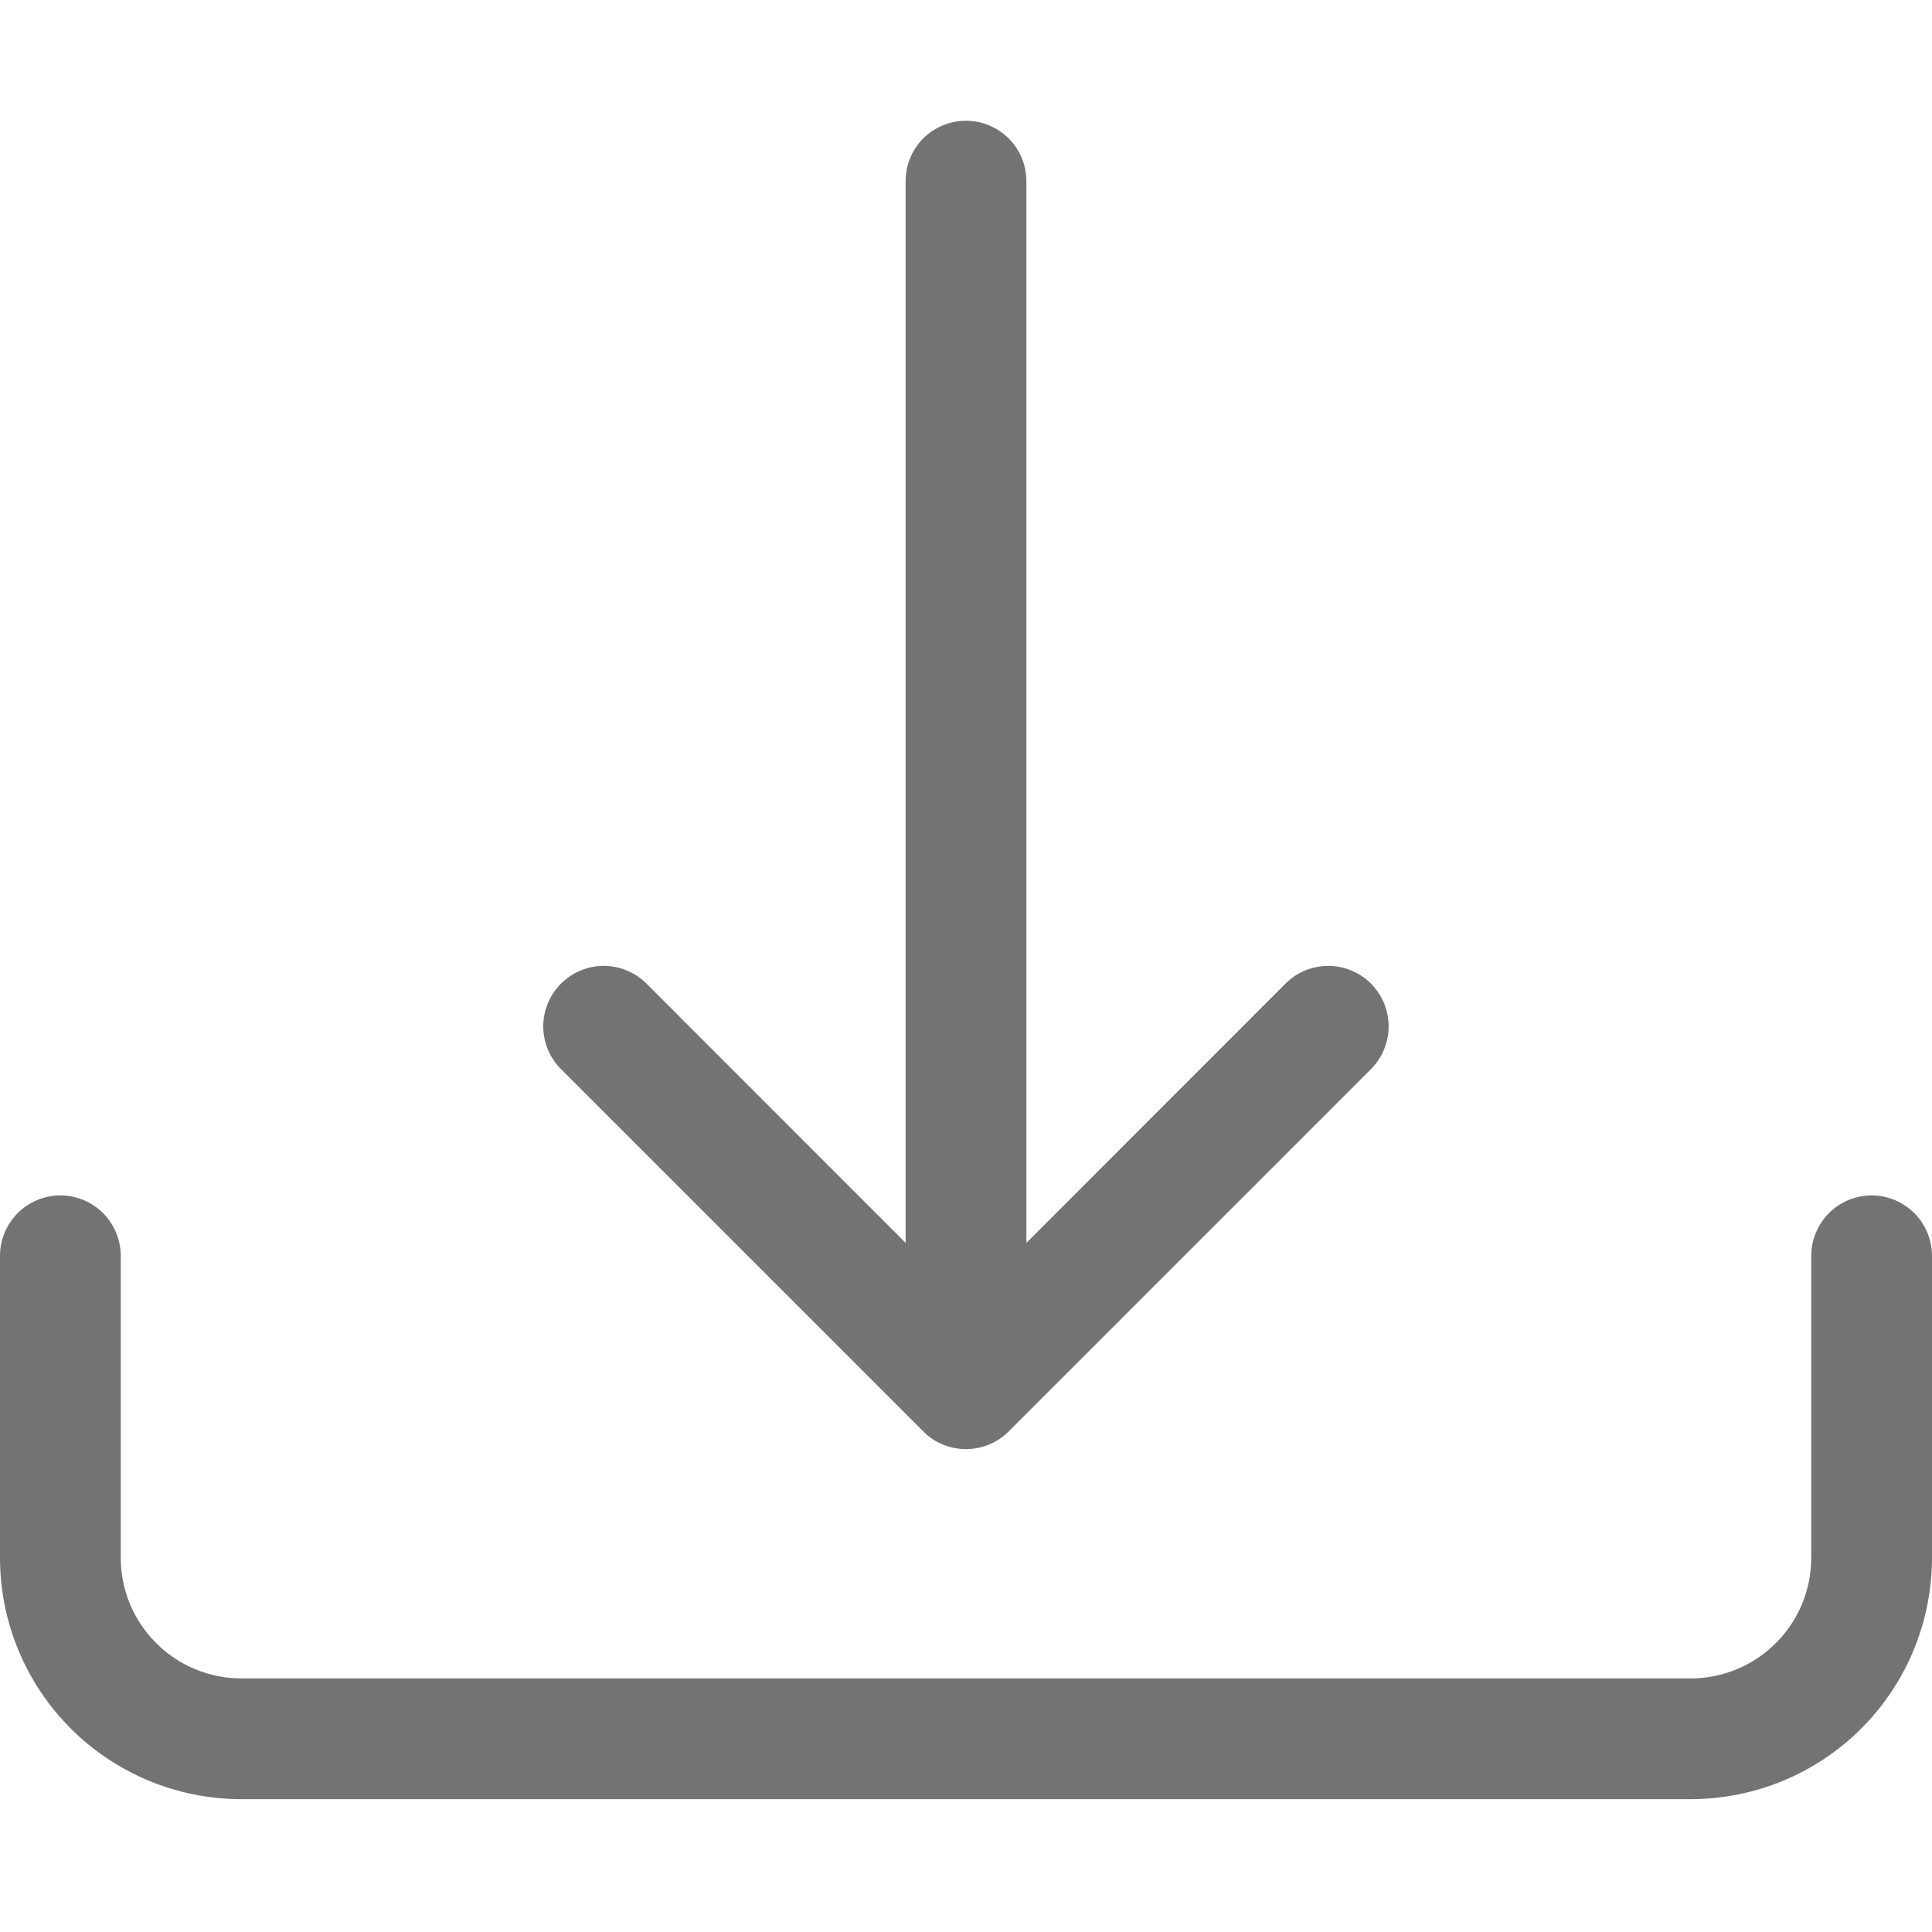 <svg width="16" height="16" viewBox="0 0 16 16" fill="none" xmlns="http://www.w3.org/2000/svg">
<path d="M0.5 9.9C0.633 9.9 0.76 9.953 0.854 10.047C0.947 10.141 1 10.268 1 10.4V12.9C1 13.166 1.105 13.42 1.293 13.607C1.48 13.795 1.735 13.9 2 13.9H14C14.265 13.9 14.52 13.795 14.707 13.607C14.895 13.42 15 13.166 15 12.9V10.4C15 10.268 15.053 10.141 15.146 10.047C15.24 9.953 15.367 9.9 15.5 9.9C15.633 9.9 15.76 9.953 15.854 10.047C15.947 10.141 16 10.268 16 10.4V12.9C16 13.431 15.789 13.94 15.414 14.315C15.039 14.69 14.53 14.9 14 14.9H2C1.47 14.9 0.961 14.69 0.586 14.315C0.211 13.94 0 13.431 0 12.9V10.4C0 10.268 0.053 10.141 0.146 10.047C0.24 9.953 0.367 9.9 0.5 9.9Z" fill="#737373"/>
<path d="M7.646 11.854C7.692 11.901 7.747 11.938 7.808 11.963C7.869 11.988 7.934 12.001 8 12.001C8.065 12.001 8.131 11.988 8.191 11.963C8.252 11.938 8.307 11.901 8.354 11.854L11.354 8.854C11.447 8.76 11.5 8.633 11.5 8.5C11.5 8.367 11.447 8.24 11.354 8.146C11.26 8.052 11.132 7.999 11 7.999C10.867 7.999 10.739 8.052 10.646 8.146L8.5 10.293V1.5C8.5 1.367 8.447 1.24 8.353 1.146C8.259 1.053 8.132 1 8 1C7.867 1 7.74 1.053 7.646 1.146C7.552 1.24 7.5 1.367 7.5 1.5V10.293L5.354 8.146C5.26 8.052 5.132 7.999 5 7.999C4.867 7.999 4.74 8.052 4.646 8.146C4.552 8.24 4.499 8.367 4.499 8.5C4.499 8.633 4.552 8.76 4.646 8.854L7.646 11.854Z" fill="#737373"/>
</svg>
